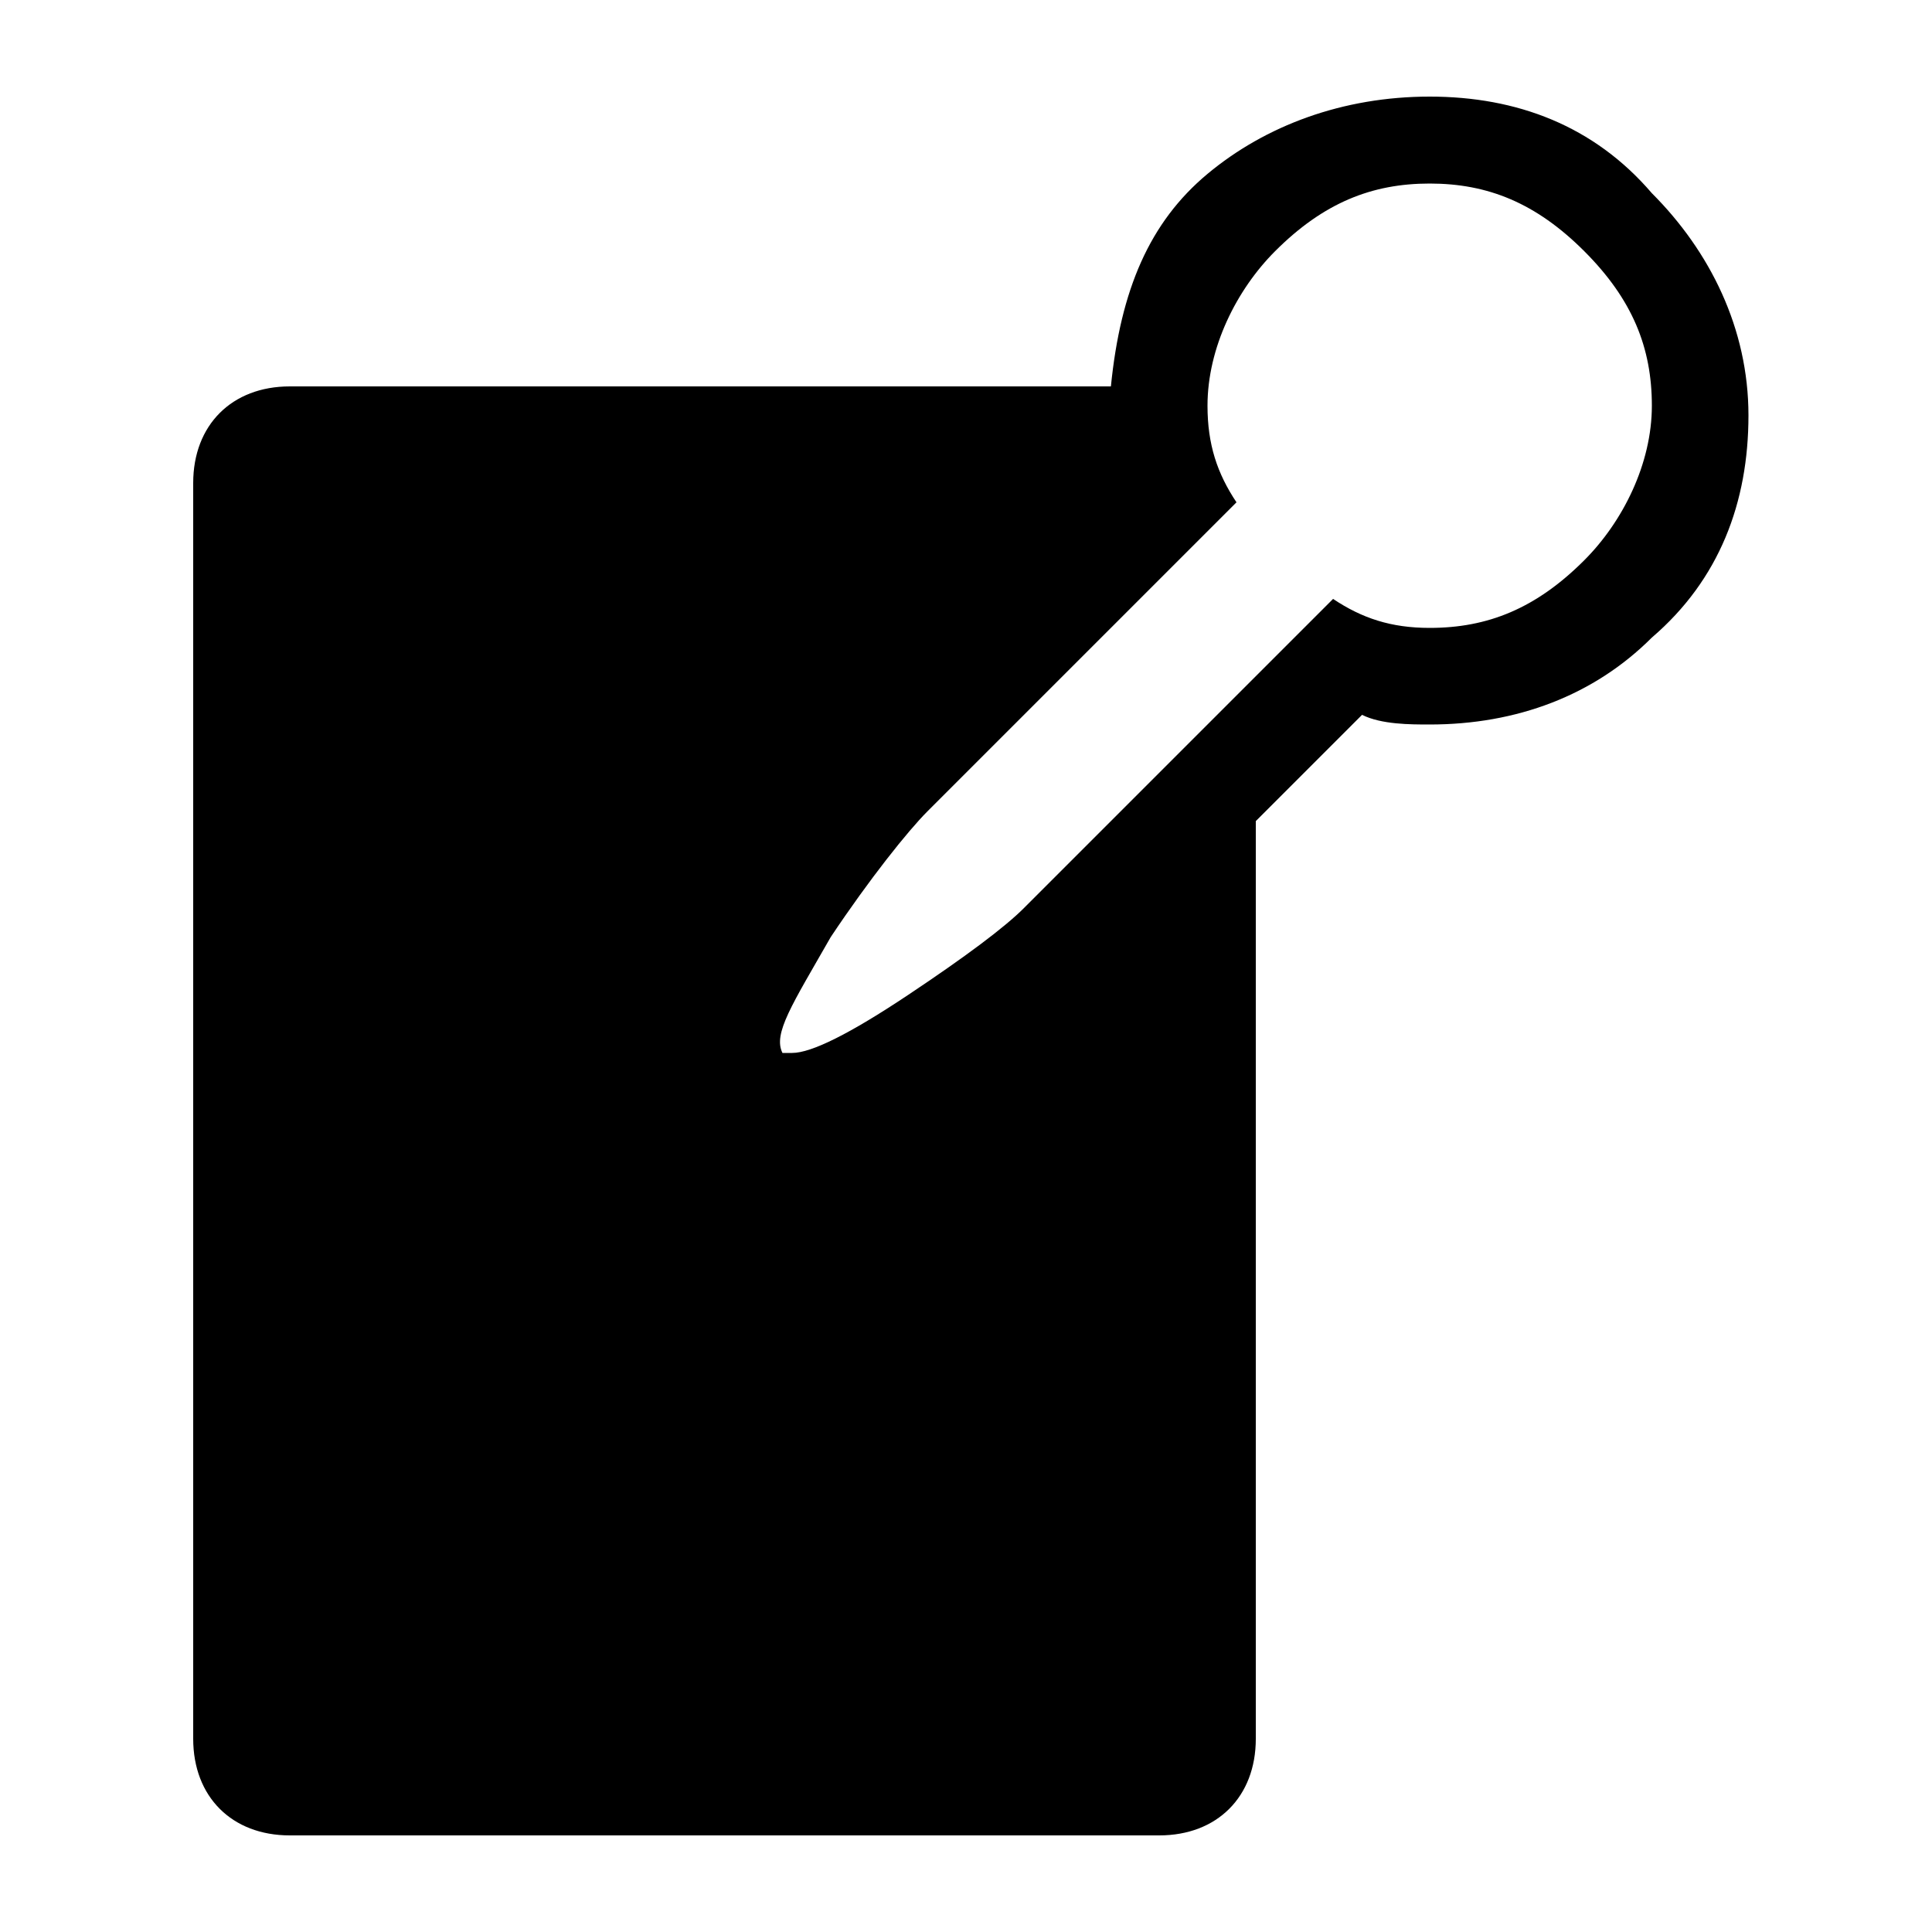 <?xml version="1.0" encoding="utf-8"?>
<!-- Generator: Adobe Illustrator 19.0.0, SVG Export Plug-In . SVG Version: 6.00 Build 0)  -->
<svg version="1.1" id="Layer_1" xmlns="http://www.w3.org/2000/svg" xmlns:xlink="http://www.w3.org/1999/xlink" x="0px" y="0px"
	 viewBox="-295 387 20 20" style="enable-background:new -295 387 20 20;" xml:space="preserve">
<path d="M-280.2,388c0.9,0,1.7,0.3,2.3,1c0.6,0.6,1,1.4,1,2.3c0,0.9-0.3,1.7-1,2.3c-0.6,0.6-1.4,0.9-2.3,0.9c-0.2,0-0.5,0-0.7-0.1
	l-1.1,1.1v9.5c0,0.6-0.4,1-1,1h-9c-0.6,0-1-0.4-1-1v-13c0-0.6,0.4-1,1-1h8.5c0.1-1,0.4-1.7,1-2.2S-281.1,388-280.2,388z
	 M-280.2,393.5c0.6,0,1.1-0.2,1.6-0.7c0.4-0.4,0.7-1,0.7-1.6c0-0.6-0.2-1.1-0.7-1.6s-1-0.7-1.6-0.7s-1.1,0.2-1.6,0.7
	c-0.4,0.4-0.7,1-0.7,1.6c0,0.4,0.1,0.7,0.3,1l-3.2,3.2c-0.2,0.2-0.6,0.7-1,1.3c-0.4,0.7-0.6,1-0.5,1.2c0,0,0.1,0,0.1,0
	c0.2,0,0.6-0.2,1.2-0.6s1-0.7,1.2-0.9l3.2-3.2C-280.9,393.4-280.6,393.5-280.2,393.5z"/>
</svg>
